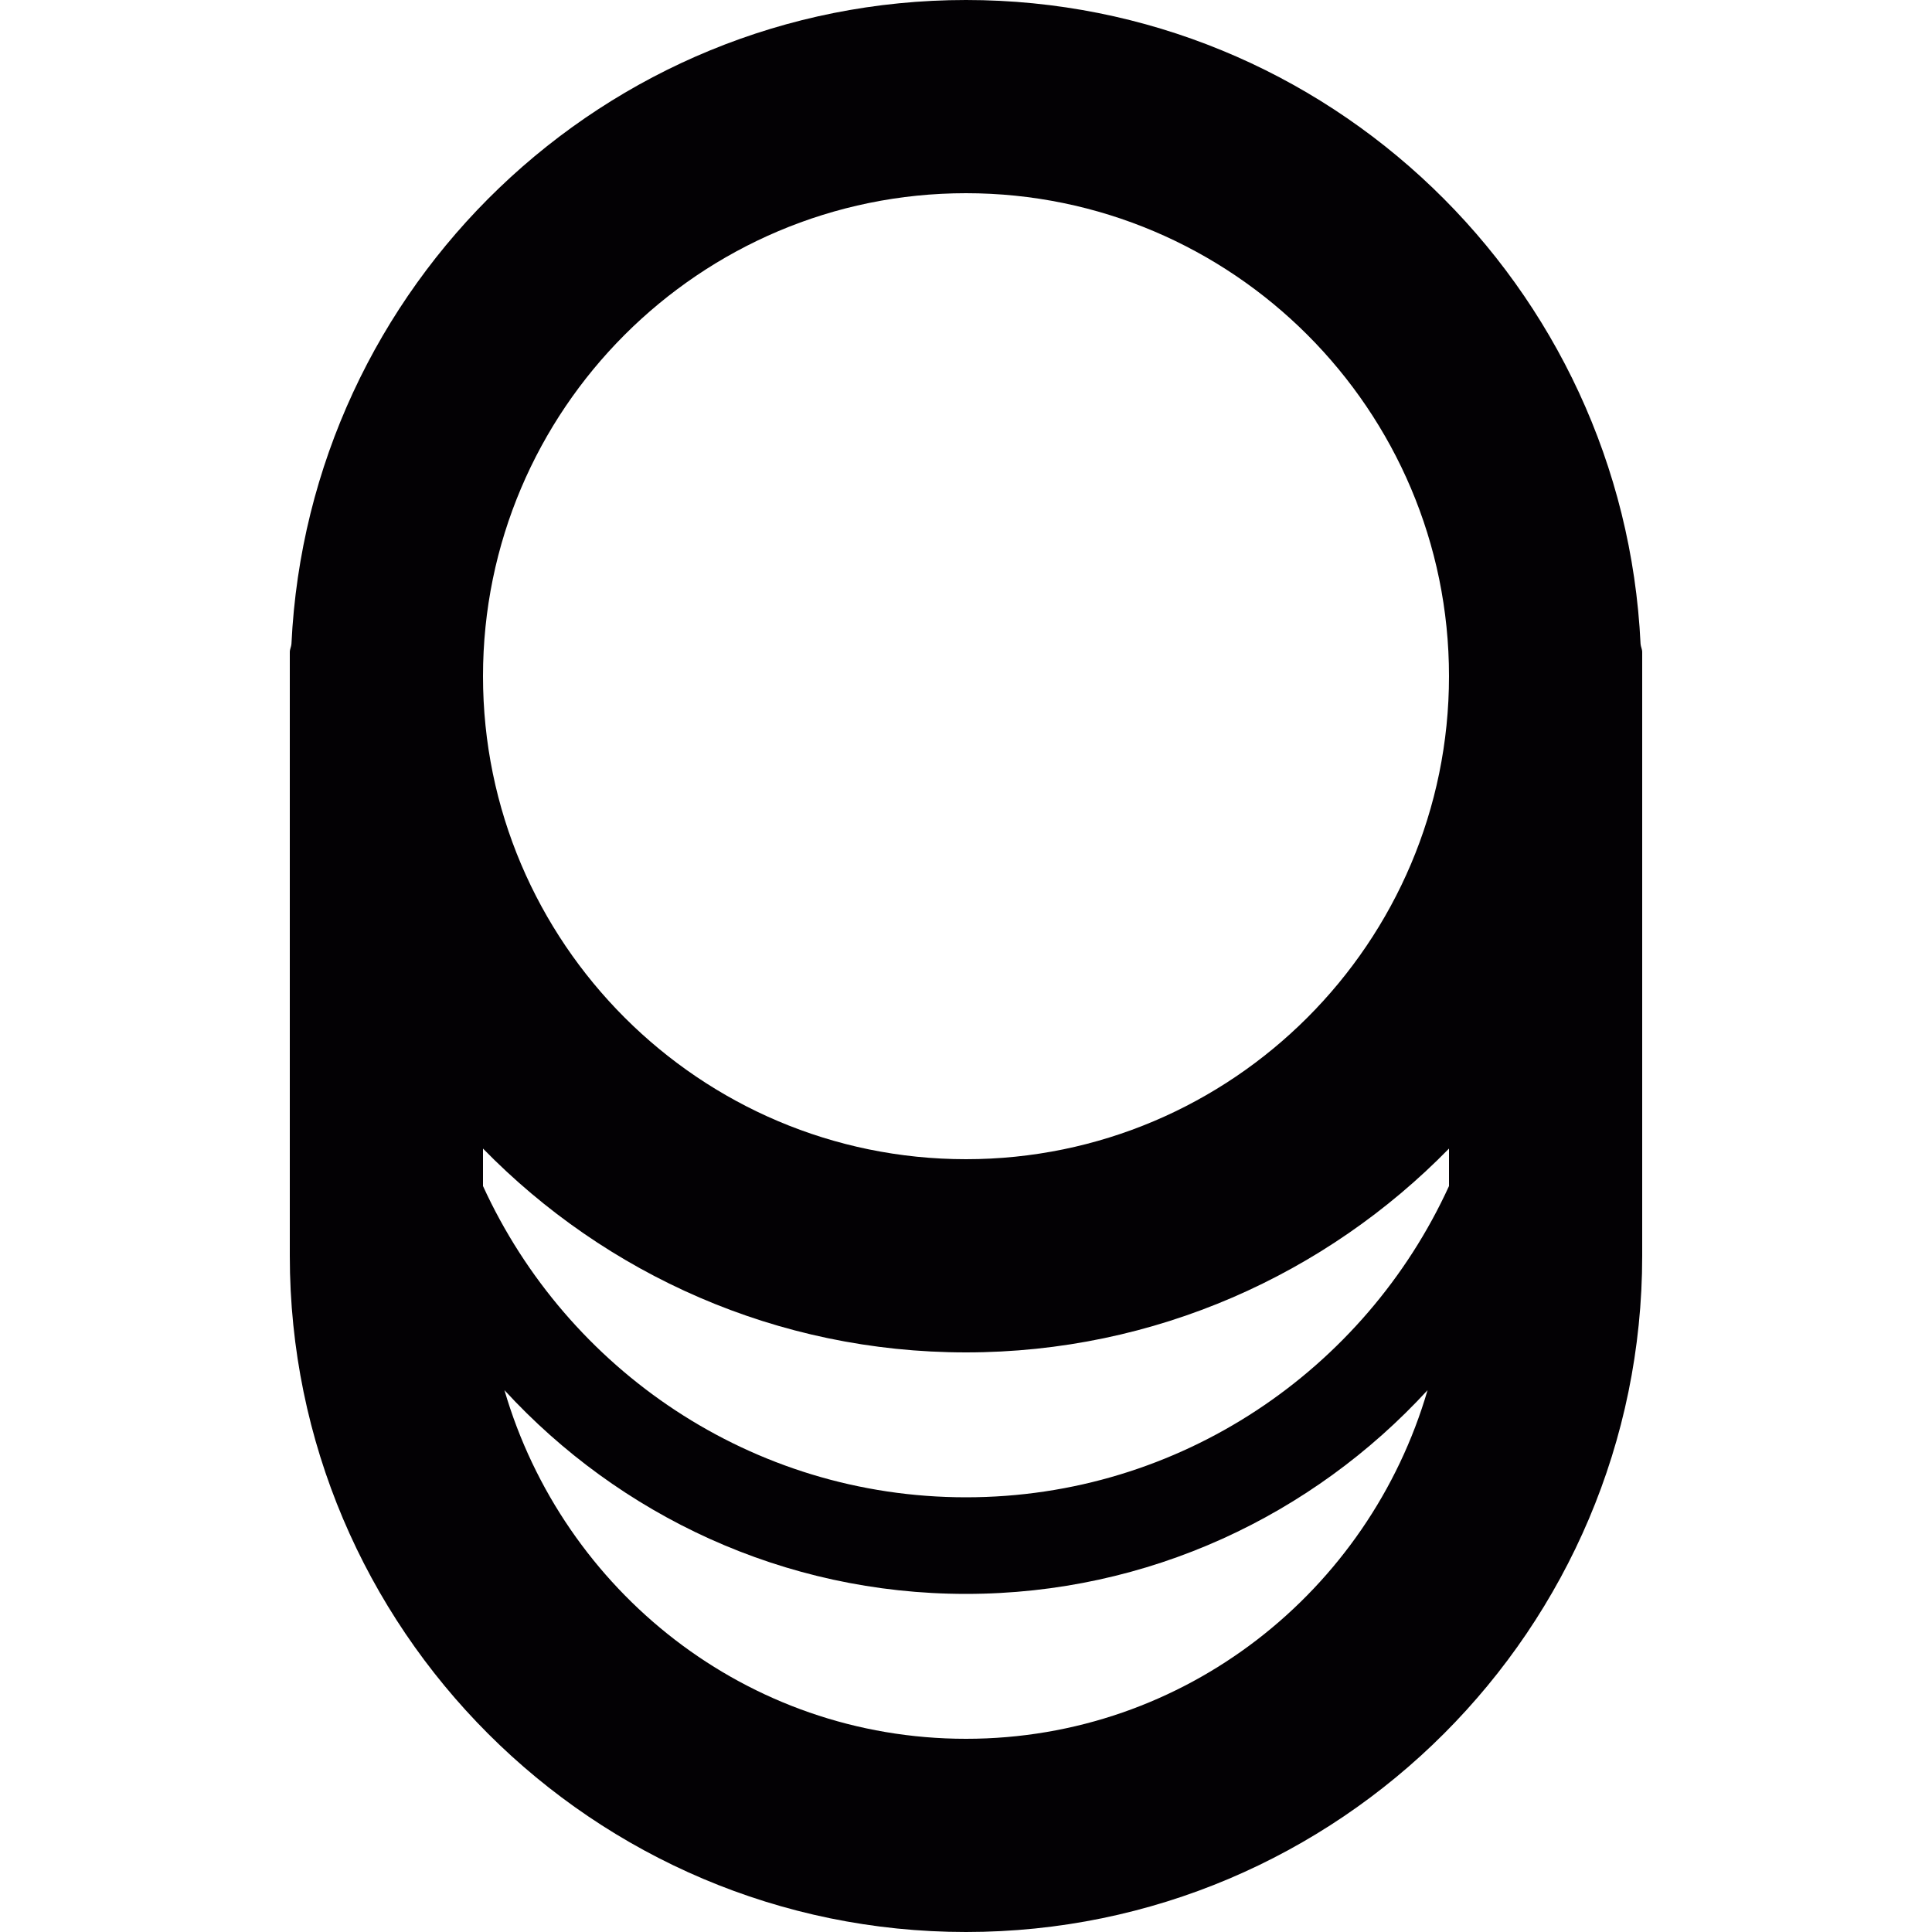<?xml version="1.0" encoding="iso-8859-1"?>
<!-- Generator: Adobe Illustrator 18.1.1, SVG Export Plug-In . SVG Version: 6.00 Build 0)  -->
<svg version="1.1" id="Capa_1" xmlns="http://www.w3.org/2000/svg" xmlns:xlink="http://www.w3.org/1999/xlink" x="0px" y="0px"
	 viewBox="0 0 20 20" style="enable-background:new 0 0 20 20;" xml:space="preserve">
<g>
	<g id="Layer_1_49_">
		<path style="fill:#030104;" d="M16.983,6.666C16.807,2.962,13.747,0,10,0S3.193,2.962,3.017,6.666C3.015,6.695,3,6.72,3,6.75V13
			c0,3.86,3.141,7,7,7s7-3.14,7-7V6.75C17,6.72,16.985,6.695,16.983,6.666z M10,15.5c-2.22,0-4.132-1.324-5-3.222V11.89
			C6.271,13.19,8.042,14,10,14s3.729-0.811,5-2.11v0.388C14.132,14.176,12.22,15.5,10,15.5z M10,2c2.757,0,5,2.243,5,5s-2.243,5-5,5
			S5,9.757,5,7S7.243,2,10,2z M10,18c-2.271,0-4.172-1.532-4.778-3.609C6.41,15.684,8.11,16.5,10,16.5s3.59-0.816,4.778-2.109
			C14.172,16.468,12.271,18,10,18z"/>
	</g>
</g>
<g>
</g>
<g>
</g>
<g>
</g>
<g>
</g>
<g>
</g>
<g>
</g>
<g>
</g>
<g>
</g>
<g>
</g>
<g>
</g>
<g>
</g>
<g>
</g>
<g>
</g>
<g>
</g>
<g>
</g>
</svg>
